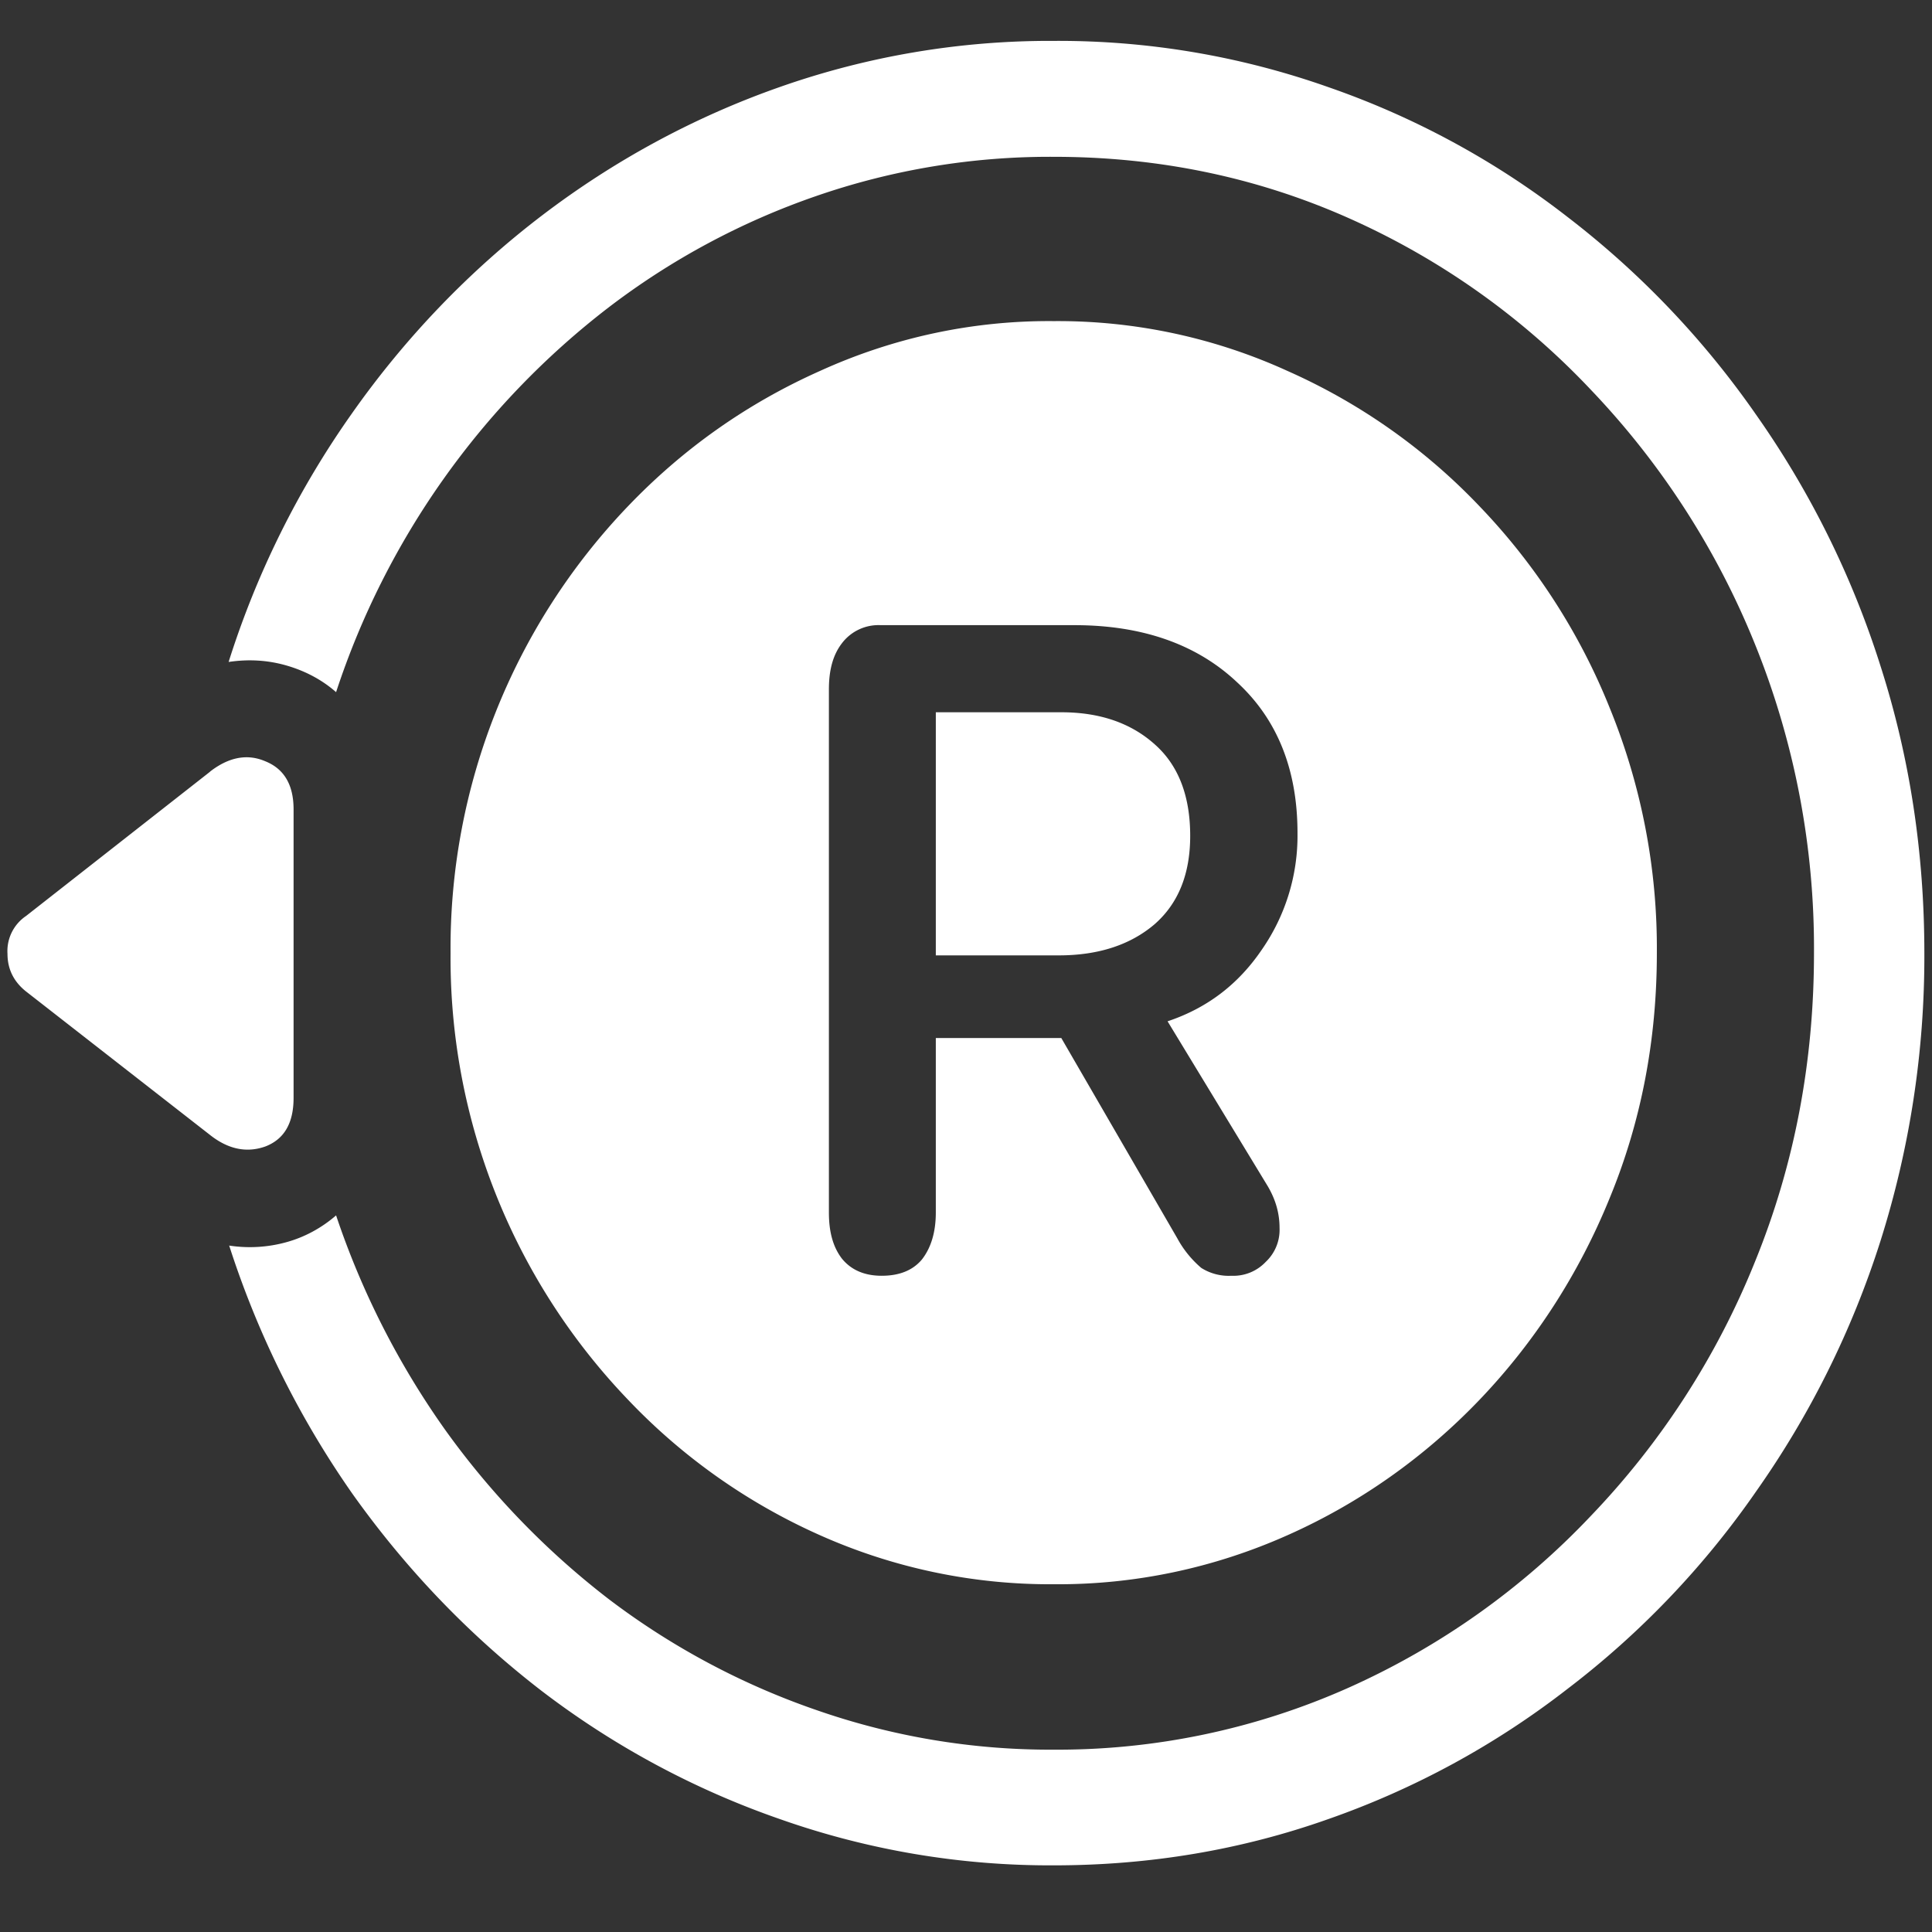 <svg xmlns="http://www.w3.org/2000/svg" width="24" height="24"><rect width="100%" height="100%" fill="#333333" stroke="none"/><path style="stroke:none;fill-rule:nonzero;fill:#fff;fill-opacity:1" d="M13.09 19.68c1 .008 1.988-.2 2.906-.61 1.8-.8 3.234-2.3 4-4.187.39-.945.586-1.961.586-3.043a7.892 7.892 0 0 0-.586-3.047 7.813 7.813 0 0 0-1.613-2.5 7.472 7.472 0 0 0-2.387-1.684 6.872 6.872 0 0 0-2.906-.62c-1-.009-1.988.202-2.906.62-.903.403-1.7.965-2.387 1.684a7.934 7.934 0 0 0-2.2 5.547 7.928 7.928 0 0 0 2.2 5.543 7.484 7.484 0 0 0 2.387 1.687c.918.41 1.91.617 2.906.61Zm0-19.172a10.11 10.11 0 0 0-3.406.574c-2.125.746-3.98 2.16-5.313 4.055A11.169 11.169 0 0 0 2.84 8.223c.242-.036.48-.024.715.043.23.066.441.175.62.332A9.935 9.935 0 0 1 7.559 3.82a9.168 9.168 0 0 1 2.575-1.383 8.877 8.877 0 0 1 2.957-.489c1.3 0 2.523.254 3.664.762a9.359 9.359 0 0 1 3.012 2.137A9.982 9.982 0 0 1 21.8 8c.492 1.215.742 2.52.734 3.84 0 1.36-.246 2.64-.734 3.836a9.895 9.895 0 0 1-2.035 3.152 9.444 9.444 0 0 1-3.012 2.137 8.877 8.877 0 0 1-3.664.77 8.82 8.82 0 0 1-2.95-.493 9.244 9.244 0 0 1-2.574-1.375 10.009 10.009 0 0 1-2.035-2.105 10.2 10.2 0 0 1-1.355-2.664c-.18.156-.39.27-.614.332a1.701 1.701 0 0 1-.714.043 11.538 11.538 0 0 0 1.53 3.082c.669.941 1.45 1.754 2.345 2.445.902.691 1.906 1.23 2.968 1.598a10.08 10.08 0 0 0 3.399.574c1.195 0 2.332-.192 3.41-.574a10.48 10.48 0 0 0 2.973-1.618 10.844 10.844 0 0 0 2.343-2.453 11.37 11.37 0 0 0 1.543-3.105 11.72 11.72 0 0 0 .547-3.582c0-1.25-.183-2.442-.547-3.574a11.361 11.361 0 0 0-1.543-3.114 11.031 11.031 0 0 0-2.343-2.457A10.373 10.373 0 0 0 16.5 1.082a10.055 10.055 0 0 0-3.41-.574ZM2.61 9.586.323 11.379a.526.526 0 0 0-.23.469c0 .191.078.347.23.468l2.285 1.782c.227.18.457.226.688.144.234-.09.351-.289.351-.605v-3.582c0-.305-.117-.504-.351-.598-.227-.098-.457-.05-.688.129Zm8.343 6.262c-.219 0-.383-.075-.496-.215-.11-.145-.16-.332-.16-.57v-6.5c0-.239.05-.426.16-.57a.57.57 0 0 1 .484-.227h2.407c.843 0 1.52.238 2.02.71.5.461.75 1.086.75 1.872a2.48 2.48 0 0 1-.446 1.453c-.29.426-.676.722-1.168.886l1.246 2.051c.098.168.145.336.145.516a.546.546 0 0 1-.172.422.552.552 0 0 1-.426.172.637.637 0 0 1-.375-.098 1.293 1.293 0 0 1-.297-.367l-1.441-2.488h-1.559v2.168c0 .242-.059.437-.172.582-.113.136-.281.203-.5.203Zm.672-3.98h1.527c.5 0 .895-.134 1.192-.388.297-.261.441-.628.441-1.097 0-.492-.144-.875-.441-1.137-.297-.266-.684-.398-1.16-.398h-1.559Zm0 0"/></svg>